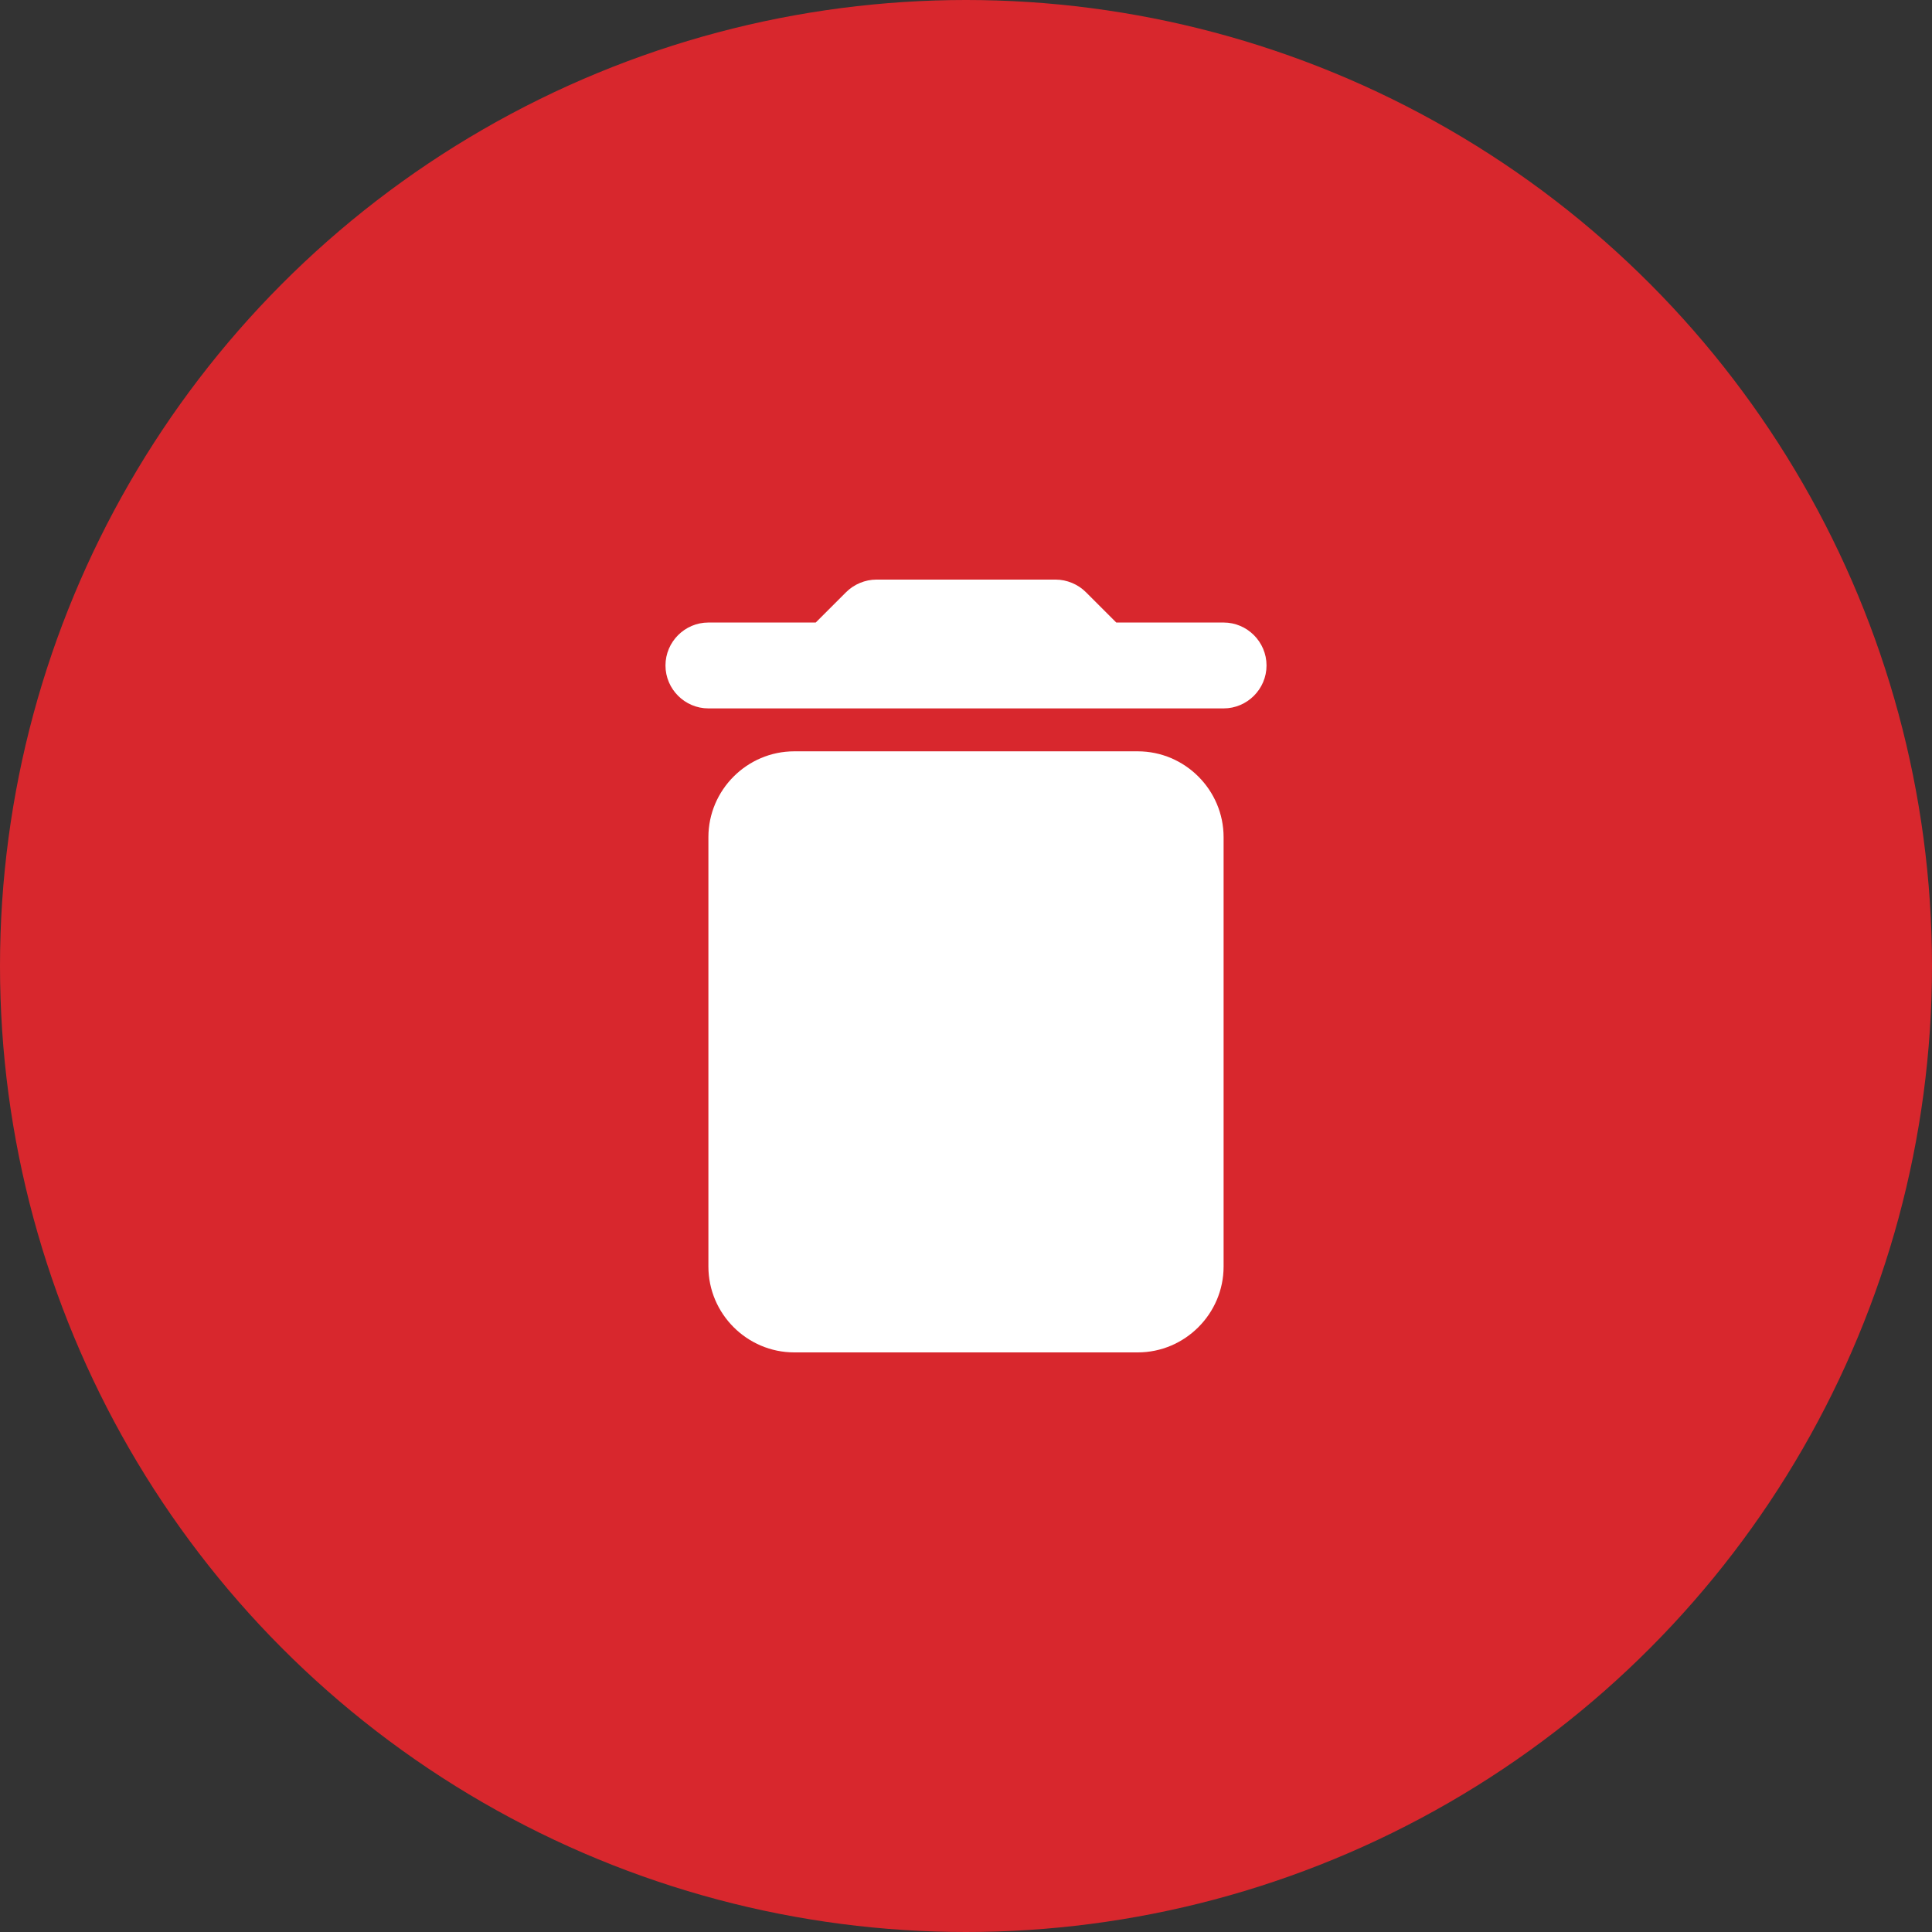<svg width="60" height="60" viewBox="0 0 60 60" fill="none" xmlns="http://www.w3.org/2000/svg">
<rect x="0" y="0" width="60" height="60" fill="#333333" stroke="none"/>
<circle cx="30" cy="30" r="30" fill="#D8272D"/>
<path d="M22 39.333C22 40.8 23.2 42 24.667 42H35.333C36.8 42 38 40.8 38 39.333V26C38 24.533 36.8 23.333 35.333 23.333H24.667C23.2 23.333 22 24.533 22 26V39.333ZM38 19.333H34.667L33.72 18.387C33.48 18.147 33.133 18 32.787 18H27.213C26.867 18 26.52 18.147 26.28 18.387L25.333 19.333H22C21.267 19.333 20.667 19.933 20.667 20.667C20.667 21.4 21.267 22 22 22H38C38.733 22 39.333 21.4 39.333 20.667C39.333 19.933 38.733 19.333 38 19.333Z" fill="white"/>
</svg>
